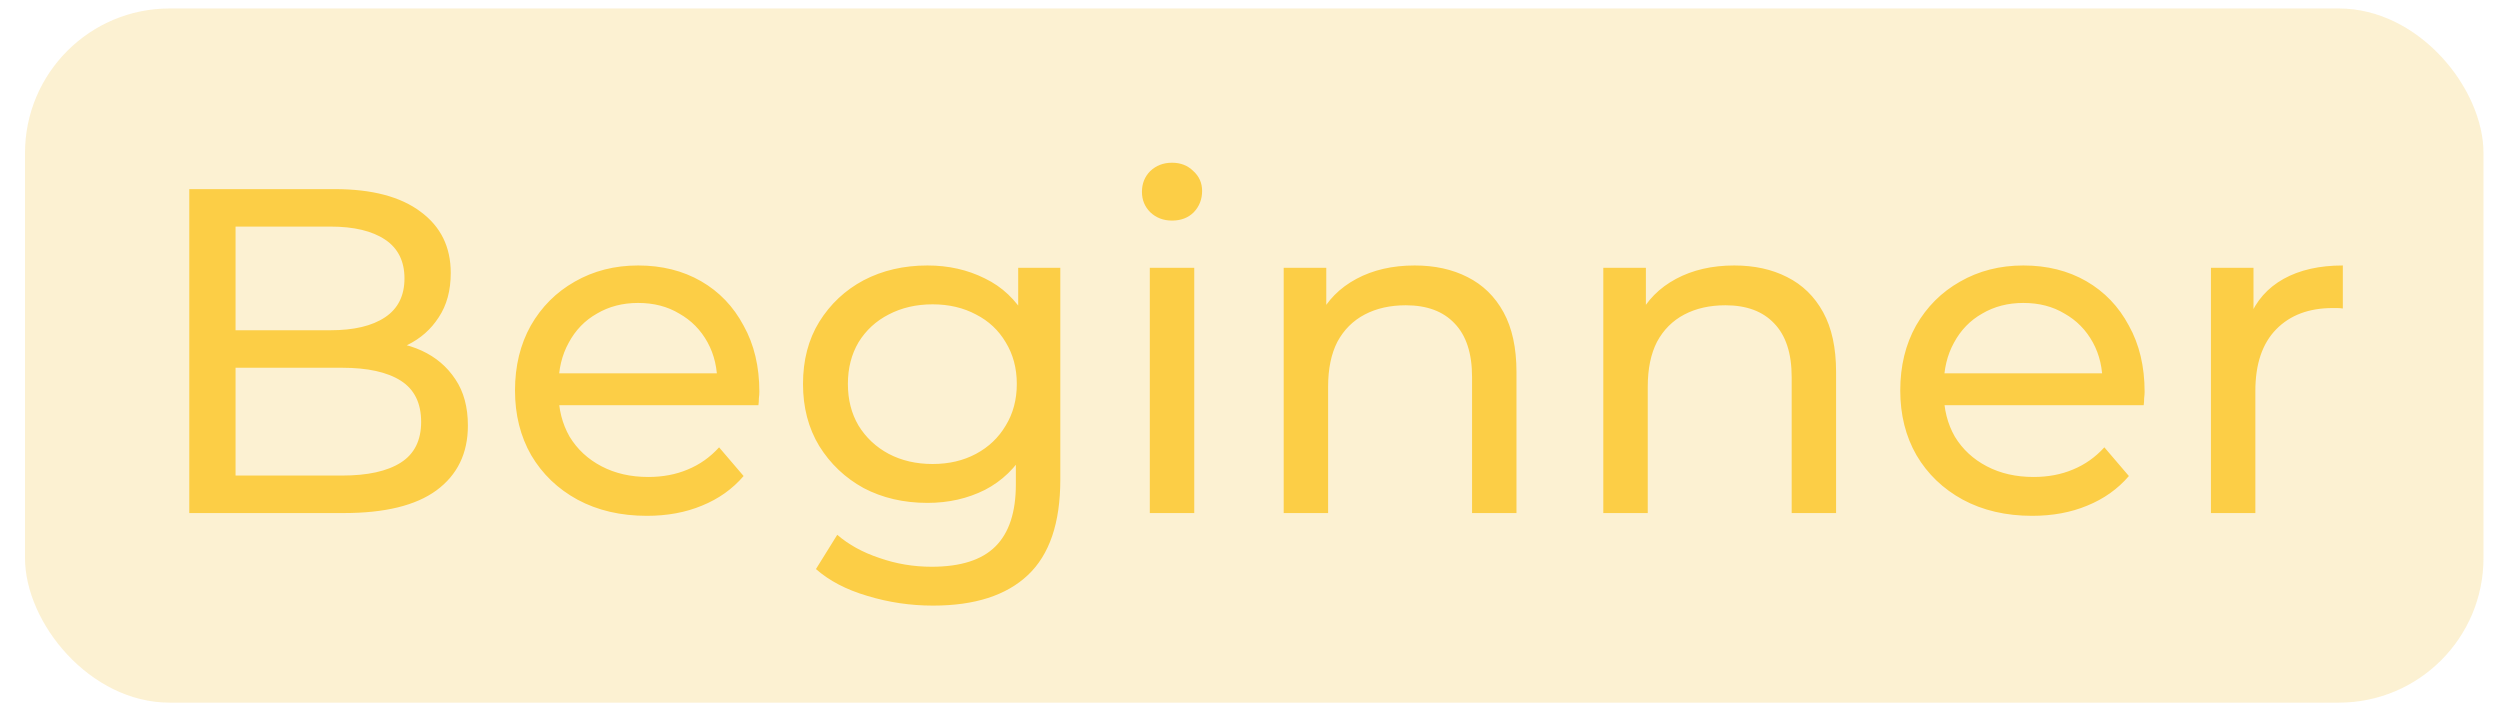 <svg width="90" height="26" viewBox="0 0 90 26" fill="none" xmlns="http://www.w3.org/2000/svg">
<path d="M6.814 18.47V6.808H12.046C13.389 6.808 14.422 7.08 15.144 7.624C15.866 8.157 16.227 8.89 16.227 9.823C16.227 10.457 16.083 10.99 15.794 11.423C15.516 11.856 15.139 12.189 14.661 12.422C14.184 12.656 13.667 12.772 13.112 12.772L13.412 12.273C14.078 12.273 14.667 12.389 15.178 12.622C15.688 12.856 16.094 13.2 16.394 13.655C16.694 14.1 16.844 14.655 16.844 15.321C16.844 16.321 16.466 17.098 15.711 17.654C14.967 18.198 13.856 18.47 12.379 18.47H6.814ZM8.48 17.12H12.312C13.234 17.12 13.939 16.965 14.428 16.654C14.917 16.343 15.161 15.854 15.161 15.188C15.161 14.511 14.917 14.016 14.428 13.705C13.939 13.394 13.234 13.239 12.312 13.239H8.33V11.889H11.896C12.74 11.889 13.395 11.734 13.861 11.423C14.328 11.112 14.561 10.645 14.561 10.023C14.561 9.401 14.328 8.935 13.861 8.624C13.395 8.313 12.74 8.157 11.896 8.157H8.48V17.12ZM23.288 18.57C22.344 18.57 21.511 18.376 20.789 17.987C20.078 17.598 19.523 17.065 19.123 16.387C18.735 15.71 18.54 14.932 18.54 14.055C18.54 13.178 18.729 12.4 19.107 11.723C19.495 11.045 20.023 10.518 20.689 10.14C21.367 9.751 22.128 9.557 22.972 9.557C23.827 9.557 24.582 9.746 25.238 10.123C25.893 10.501 26.404 11.034 26.77 11.723C27.148 12.4 27.337 13.194 27.337 14.105C27.337 14.172 27.331 14.249 27.32 14.338C27.32 14.427 27.314 14.511 27.303 14.588H19.79V13.439H26.47L25.821 13.838C25.832 13.272 25.715 12.767 25.471 12.322C25.226 11.878 24.888 11.534 24.454 11.29C24.032 11.034 23.538 10.906 22.972 10.906C22.416 10.906 21.922 11.034 21.489 11.29C21.056 11.534 20.717 11.884 20.473 12.339C20.228 12.783 20.106 13.294 20.106 13.872V14.138C20.106 14.727 20.239 15.255 20.506 15.721C20.784 16.177 21.167 16.532 21.656 16.787C22.144 17.043 22.705 17.171 23.338 17.171C23.86 17.171 24.332 17.082 24.754 16.904C25.188 16.726 25.565 16.46 25.887 16.104L26.77 17.137C26.37 17.604 25.871 17.959 25.271 18.203C24.682 18.448 24.021 18.57 23.288 18.57ZM33.589 21.802C32.778 21.802 31.99 21.685 31.224 21.452C30.468 21.23 29.852 20.908 29.374 20.486L30.141 19.253C30.552 19.608 31.057 19.886 31.657 20.086C32.256 20.297 32.884 20.403 33.539 20.403C34.583 20.403 35.35 20.158 35.838 19.669C36.327 19.181 36.571 18.437 36.571 17.437V15.571L36.738 13.822L36.655 12.056V9.64H38.171V17.27C38.171 18.825 37.782 19.969 37.005 20.702C36.227 21.436 35.089 21.802 33.589 21.802ZM33.389 18.104C32.534 18.104 31.768 17.926 31.09 17.57C30.424 17.204 29.891 16.698 29.491 16.054C29.102 15.41 28.908 14.666 28.908 13.822C28.908 12.967 29.102 12.223 29.491 11.589C29.891 10.945 30.424 10.445 31.09 10.09C31.768 9.735 32.534 9.557 33.389 9.557C34.145 9.557 34.833 9.712 35.455 10.023C36.077 10.323 36.571 10.79 36.938 11.423C37.316 12.056 37.504 12.856 37.504 13.822C37.504 14.777 37.316 15.571 36.938 16.204C36.571 16.837 36.077 17.315 35.455 17.637C34.833 17.948 34.145 18.104 33.389 18.104ZM33.573 16.704C34.161 16.704 34.683 16.582 35.139 16.337C35.594 16.093 35.949 15.754 36.205 15.321C36.471 14.888 36.605 14.388 36.605 13.822C36.605 13.255 36.471 12.756 36.205 12.322C35.949 11.889 35.594 11.556 35.139 11.323C34.683 11.079 34.161 10.956 33.573 10.956C32.984 10.956 32.456 11.079 31.99 11.323C31.535 11.556 31.174 11.889 30.907 12.322C30.651 12.756 30.524 13.255 30.524 13.822C30.524 14.388 30.651 14.888 30.907 15.321C31.174 15.754 31.535 16.093 31.99 16.337C32.456 16.582 32.984 16.704 33.573 16.704ZM41.393 18.47V9.64H42.993V18.47H41.393ZM42.193 7.941C41.882 7.941 41.621 7.841 41.41 7.641C41.21 7.441 41.11 7.197 41.11 6.908C41.11 6.608 41.21 6.358 41.41 6.158C41.621 5.958 41.882 5.858 42.193 5.858C42.504 5.858 42.759 5.958 42.959 6.158C43.17 6.347 43.276 6.586 43.276 6.875C43.276 7.175 43.176 7.43 42.976 7.641C42.776 7.841 42.515 7.941 42.193 7.941ZM50.928 9.557C51.65 9.557 52.283 9.696 52.827 9.973C53.382 10.251 53.816 10.673 54.127 11.24C54.437 11.806 54.593 12.522 54.593 13.389V18.47H52.994V13.572C52.994 12.717 52.783 12.073 52.361 11.639C51.95 11.206 51.367 10.99 50.611 10.99C50.045 10.99 49.55 11.101 49.129 11.323C48.706 11.545 48.379 11.873 48.145 12.306C47.923 12.739 47.812 13.278 47.812 13.922V18.47H46.213V9.64H47.746V12.023L47.496 11.389C47.785 10.812 48.229 10.362 48.829 10.04C49.428 9.718 50.128 9.557 50.928 9.557ZM62.434 9.557C63.156 9.557 63.789 9.696 64.333 9.973C64.889 10.251 65.322 10.673 65.633 11.24C65.944 11.806 66.099 12.522 66.099 13.389V18.47H64.5V13.572C64.5 12.717 64.289 12.073 63.867 11.639C63.456 11.206 62.873 10.99 62.118 10.99C61.551 10.99 61.057 11.101 60.635 11.323C60.213 11.545 59.885 11.873 59.652 12.306C59.43 12.739 59.319 13.278 59.319 13.922V18.47H57.719V9.64H59.252V12.023L59.002 11.389C59.291 10.812 59.735 10.362 60.335 10.04C60.935 9.718 61.635 9.557 62.434 9.557ZM73.158 18.57C72.214 18.57 71.381 18.376 70.659 17.987C69.948 17.598 69.392 17.065 68.993 16.387C68.604 15.71 68.409 14.932 68.409 14.055C68.409 13.178 68.598 12.4 68.976 11.723C69.365 11.045 69.892 10.518 70.559 10.14C71.236 9.751 71.997 9.557 72.841 9.557C73.696 9.557 74.452 9.746 75.107 10.123C75.762 10.501 76.273 11.034 76.64 11.723C77.017 12.4 77.206 13.194 77.206 14.105C77.206 14.172 77.201 14.249 77.189 14.338C77.189 14.427 77.184 14.511 77.173 14.588H69.659V13.439H76.34L75.69 13.838C75.701 13.272 75.585 12.767 75.34 12.322C75.096 11.878 74.757 11.534 74.324 11.29C73.902 11.034 73.407 10.906 72.841 10.906C72.286 10.906 71.791 11.034 71.358 11.29C70.925 11.534 70.587 11.884 70.342 12.339C70.098 12.783 69.976 13.294 69.976 13.872V14.138C69.976 14.727 70.109 15.255 70.375 15.721C70.653 16.177 71.036 16.532 71.525 16.787C72.014 17.043 72.575 17.171 73.208 17.171C73.73 17.171 74.202 17.082 74.624 16.904C75.057 16.726 75.434 16.46 75.757 16.104L76.64 17.137C76.24 17.604 75.74 17.959 75.14 18.203C74.552 18.448 73.891 18.57 73.158 18.57ZM79.594 18.47V9.64H81.126V12.039L80.976 11.44C81.221 10.829 81.632 10.362 82.209 10.04C82.787 9.718 83.498 9.557 84.342 9.557V11.106C84.275 11.095 84.208 11.09 84.142 11.09C84.086 11.09 84.031 11.09 83.975 11.09C83.12 11.09 82.442 11.345 81.942 11.856C81.443 12.367 81.193 13.105 81.193 14.072V18.47H79.594Z" fill="#FFD147"/>
<rect x="0.9" y="0.305" width="88.506" height="24.99" rx="5.206" fill="#F1C644" fill-opacity="0.24"/>
</svg>
